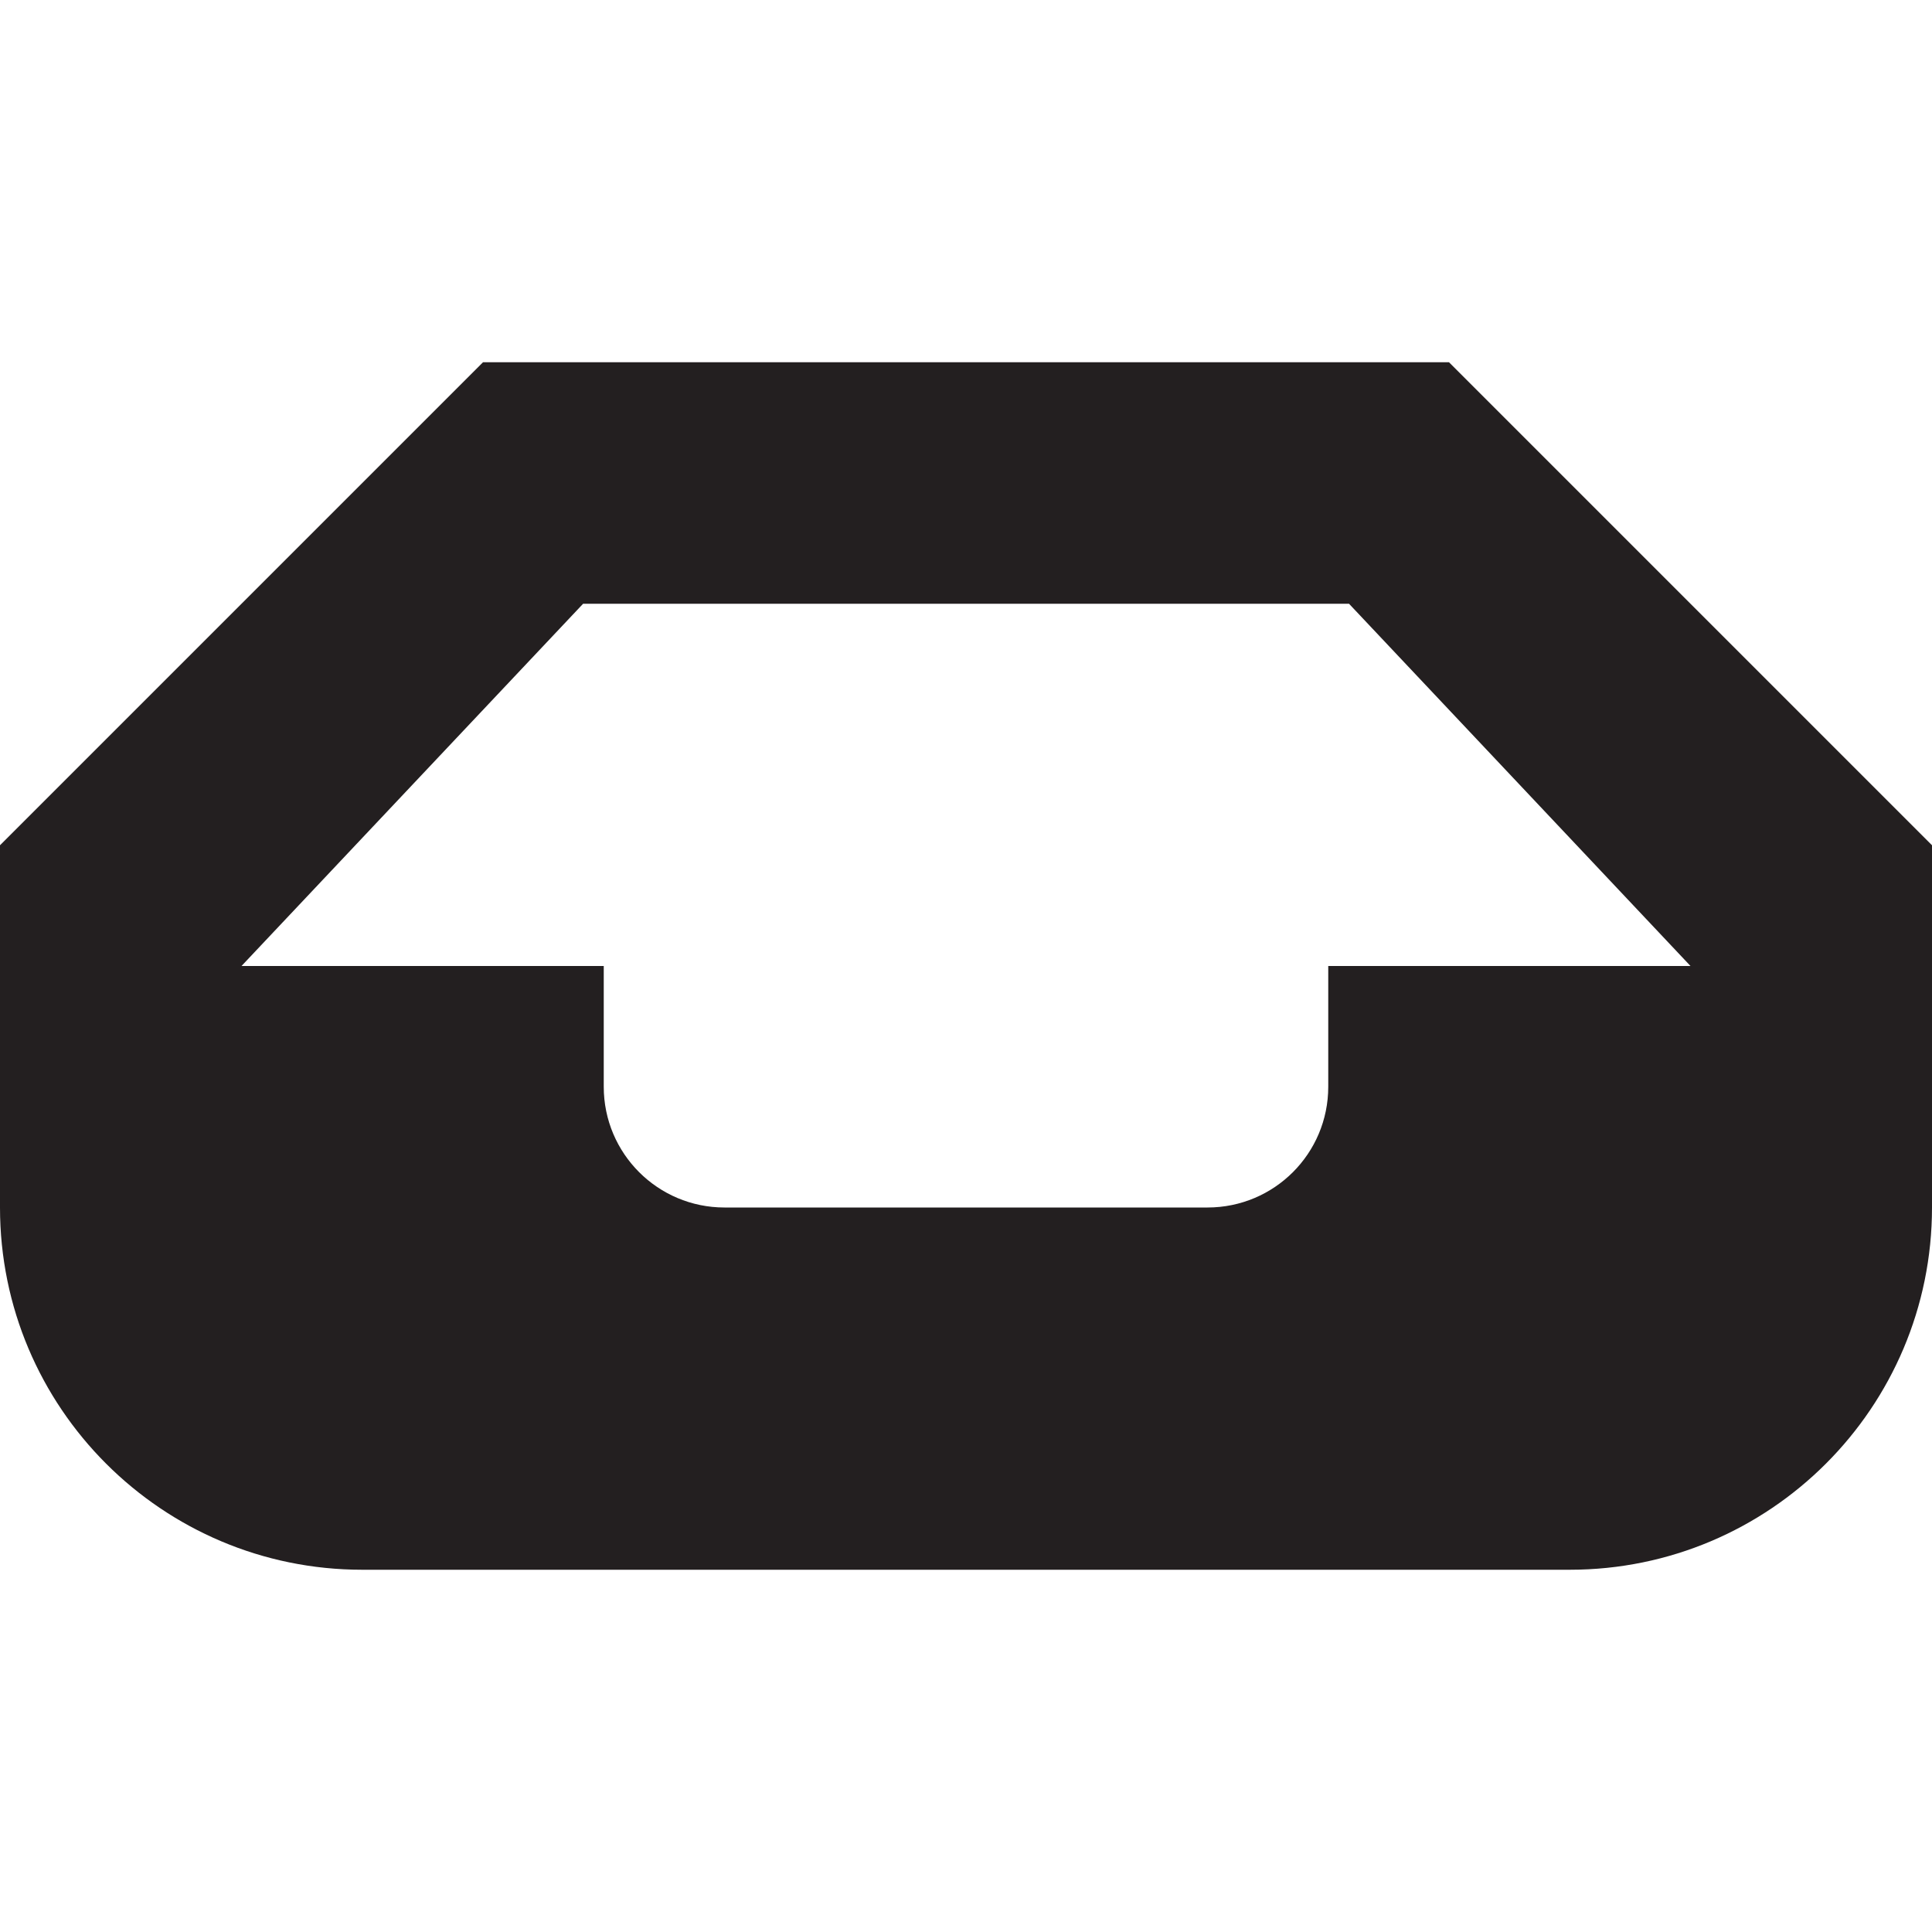 <?xml version="1.0" encoding="utf-8"?>
<!-- Generator: Adobe Illustrator 15.1.0, SVG Export Plug-In . SVG Version: 6.00 Build 0)  -->
<!DOCTYPE svg PUBLIC "-//W3C//DTD SVG 1.1//EN" "http://www.w3.org/Graphics/SVG/1.1/DTD/svg11.dtd">
<svg version="1.1" id="Layer_1" xmlns="http://www.w3.org/2000/svg" xmlns:xlink="http://www.w3.org/1999/xlink" x="0px" y="0px"
	 width="16px" height="16px" viewBox="0 0 16 16" enable-background="new 0 0 16 16" xml:space="preserve">
<path fill-rule="evenodd" clip-rule="evenodd" fill="#231F20" d="M13,13H3c-1.657,0-3-1.343-3-3V7l4-4h8l4,4v3
	C16,11.657,14.657,13,13,13z M11.172,5H4.829L2,8h3v1c0,0.553,0.448,1,1,1h4c0.553,0,1-0.447,1-1V8h3L11.172,5z"/>
</svg>
